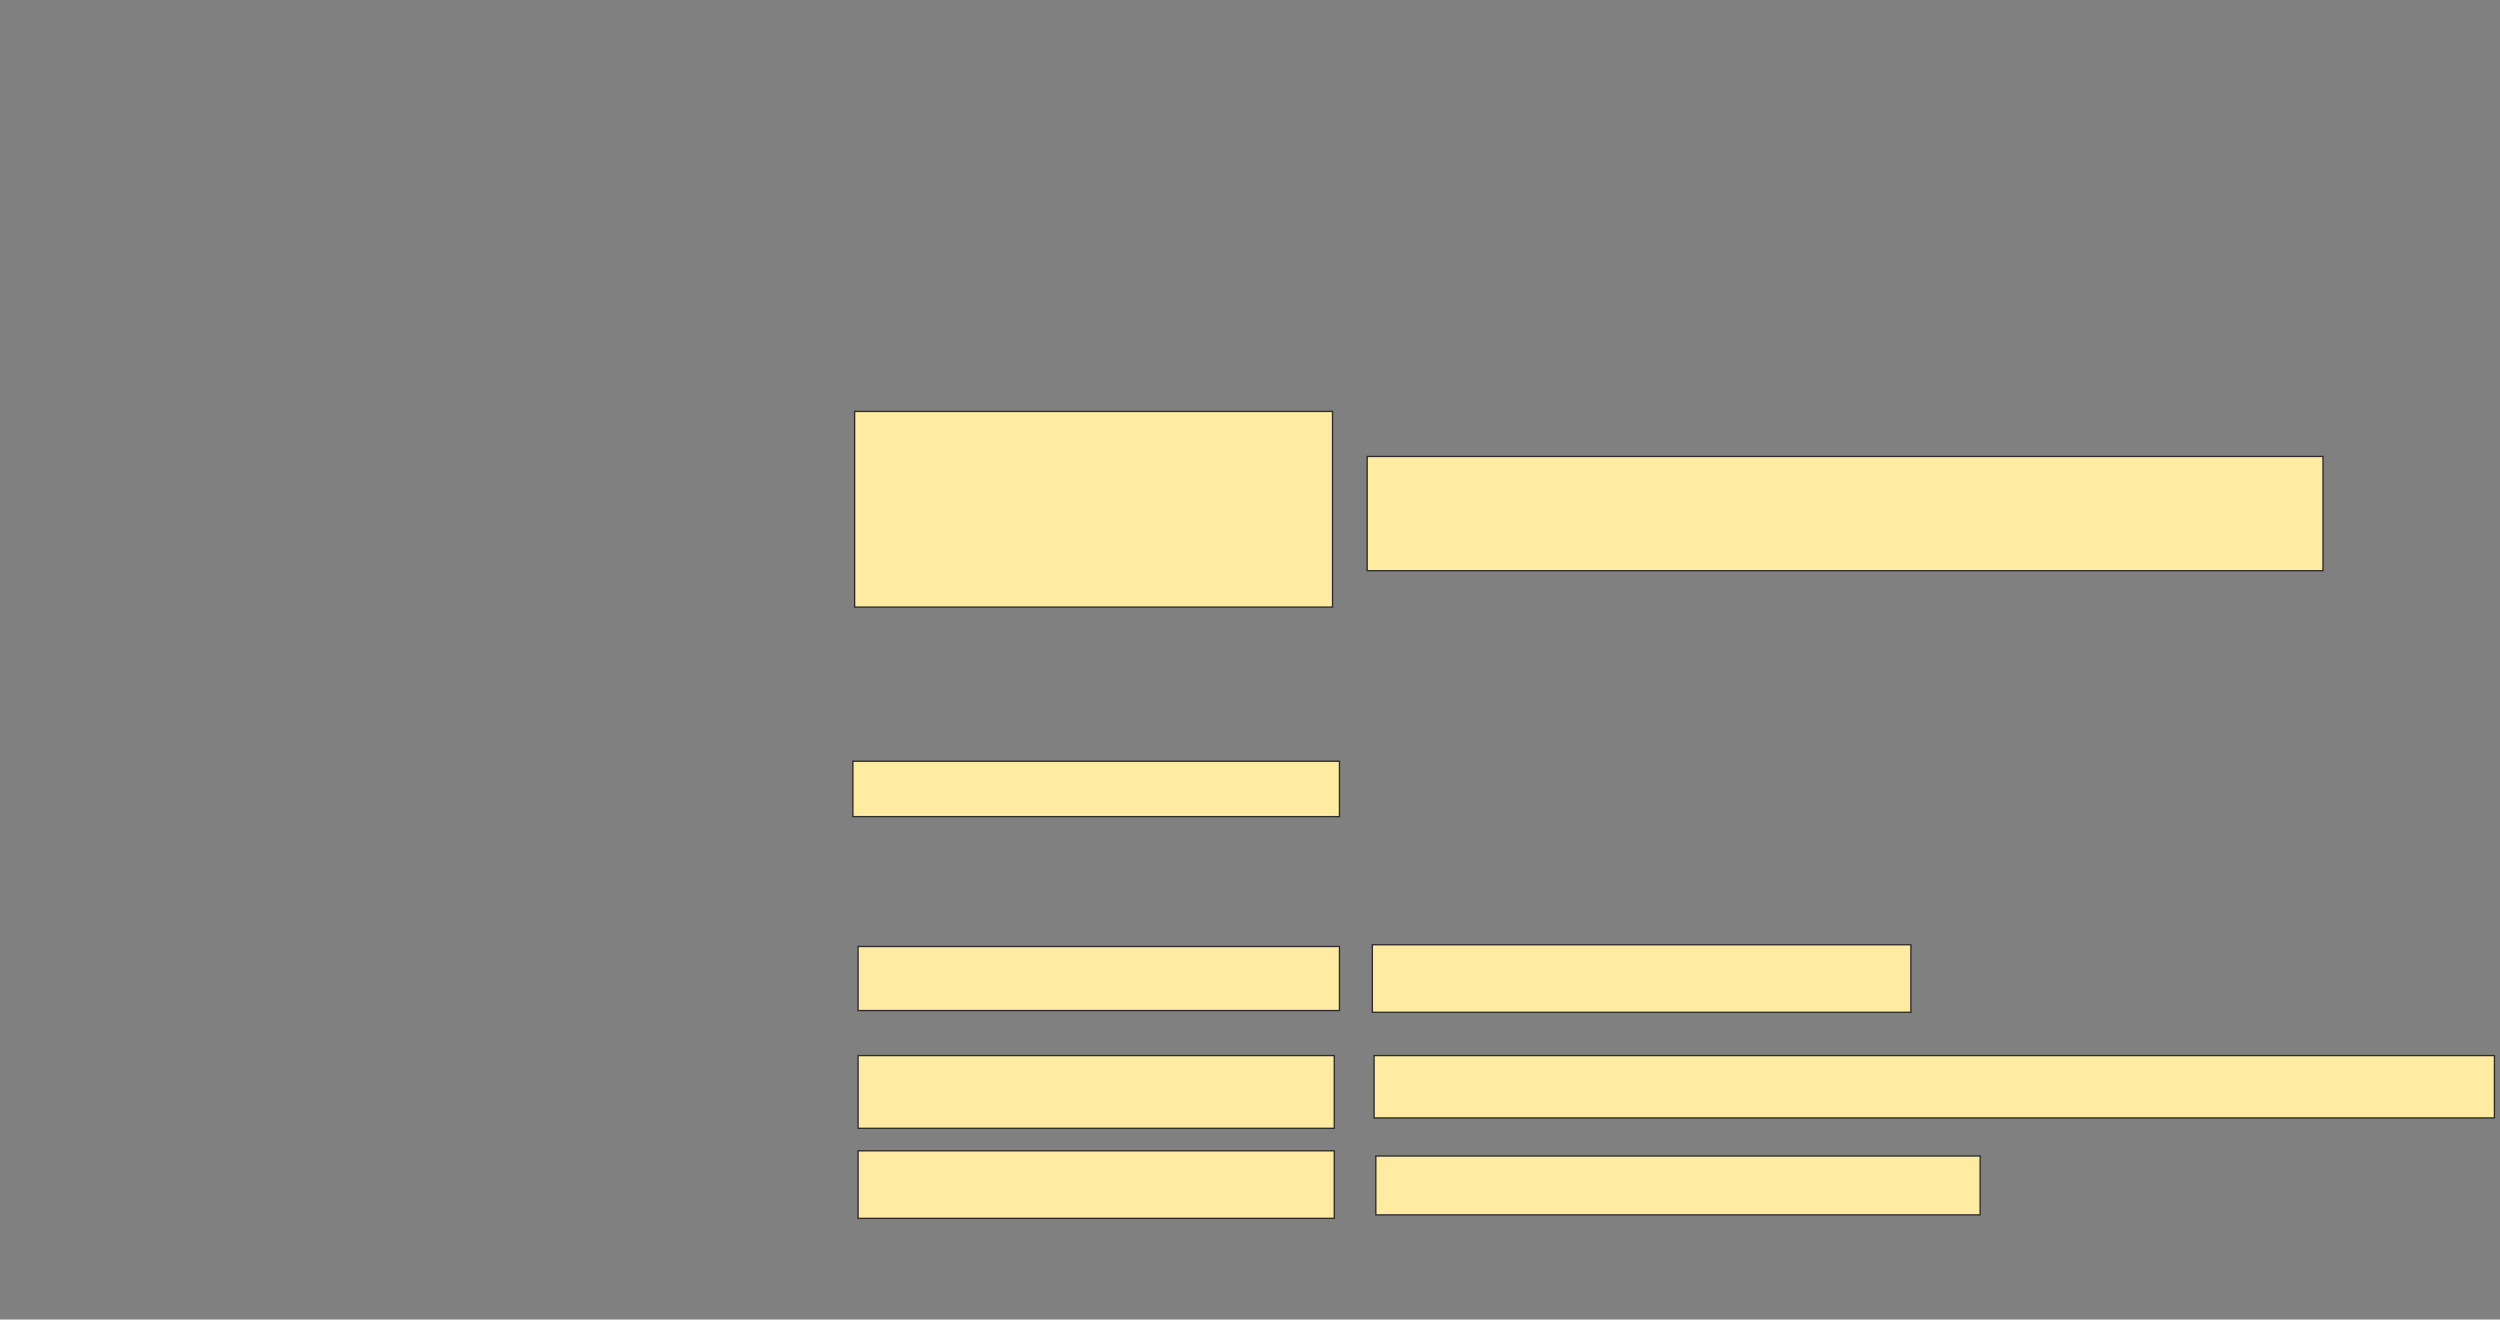 <svg xmlns="http://www.w3.org/2000/svg" width="1851" height="977"><rect width="100%" height="100%" fill="#808080" stroke="none"/><path stroke-linecap="null" stroke-linejoin="null" stroke-dasharray="null" stroke="#2D2D2D" fill="#FFEBA2" d="M631.479 563.598H991.735V604.624H631.479z"/><path stroke="#2D2D2D" stroke-linecap="null" stroke-linejoin="null" stroke-dasharray="null" fill="#FFEBA2" d="M632.761 304.624H986.607V449.496H632.761z"/><path stroke-linecap="null" stroke-linejoin="null" stroke-dasharray="null" stroke="#2D2D2D" fill="#FFEBA2" d="M1012.248 337.957H1719.94V422.572H1012.248z"/><path stroke-linecap="null" stroke-linejoin="null" stroke-dasharray="null" stroke="#2D2D2D" fill="#FFEBA2" d="M635.325 700.778H991.735V748.214H635.325z"/><path stroke-linecap="null" stroke-linejoin="null" stroke-dasharray="null" stroke="#2D2D2D" fill="#FFEBA2" d="M1016.094 699.496H1414.812V749.496H1016.094z"/><g stroke="#2D2D2D" stroke-linecap="null" stroke-linejoin="null" stroke-dasharray="null" fill="#FFEBA2"><path d="M635.325 781.547H987.889V835.393H635.325z"/><path d="M1017.376 781.547H1846.863V827.701H1017.376z"/></g><g stroke="#2D2D2D" stroke-linecap="null" stroke-linejoin="null" stroke-dasharray="null" fill="#FFEBA2"><path d="M635.325 852.06H987.889V902.06H635.325z"/><path d="M1018.658 855.906H1466.094V899.496H1018.658z"/></g></svg>